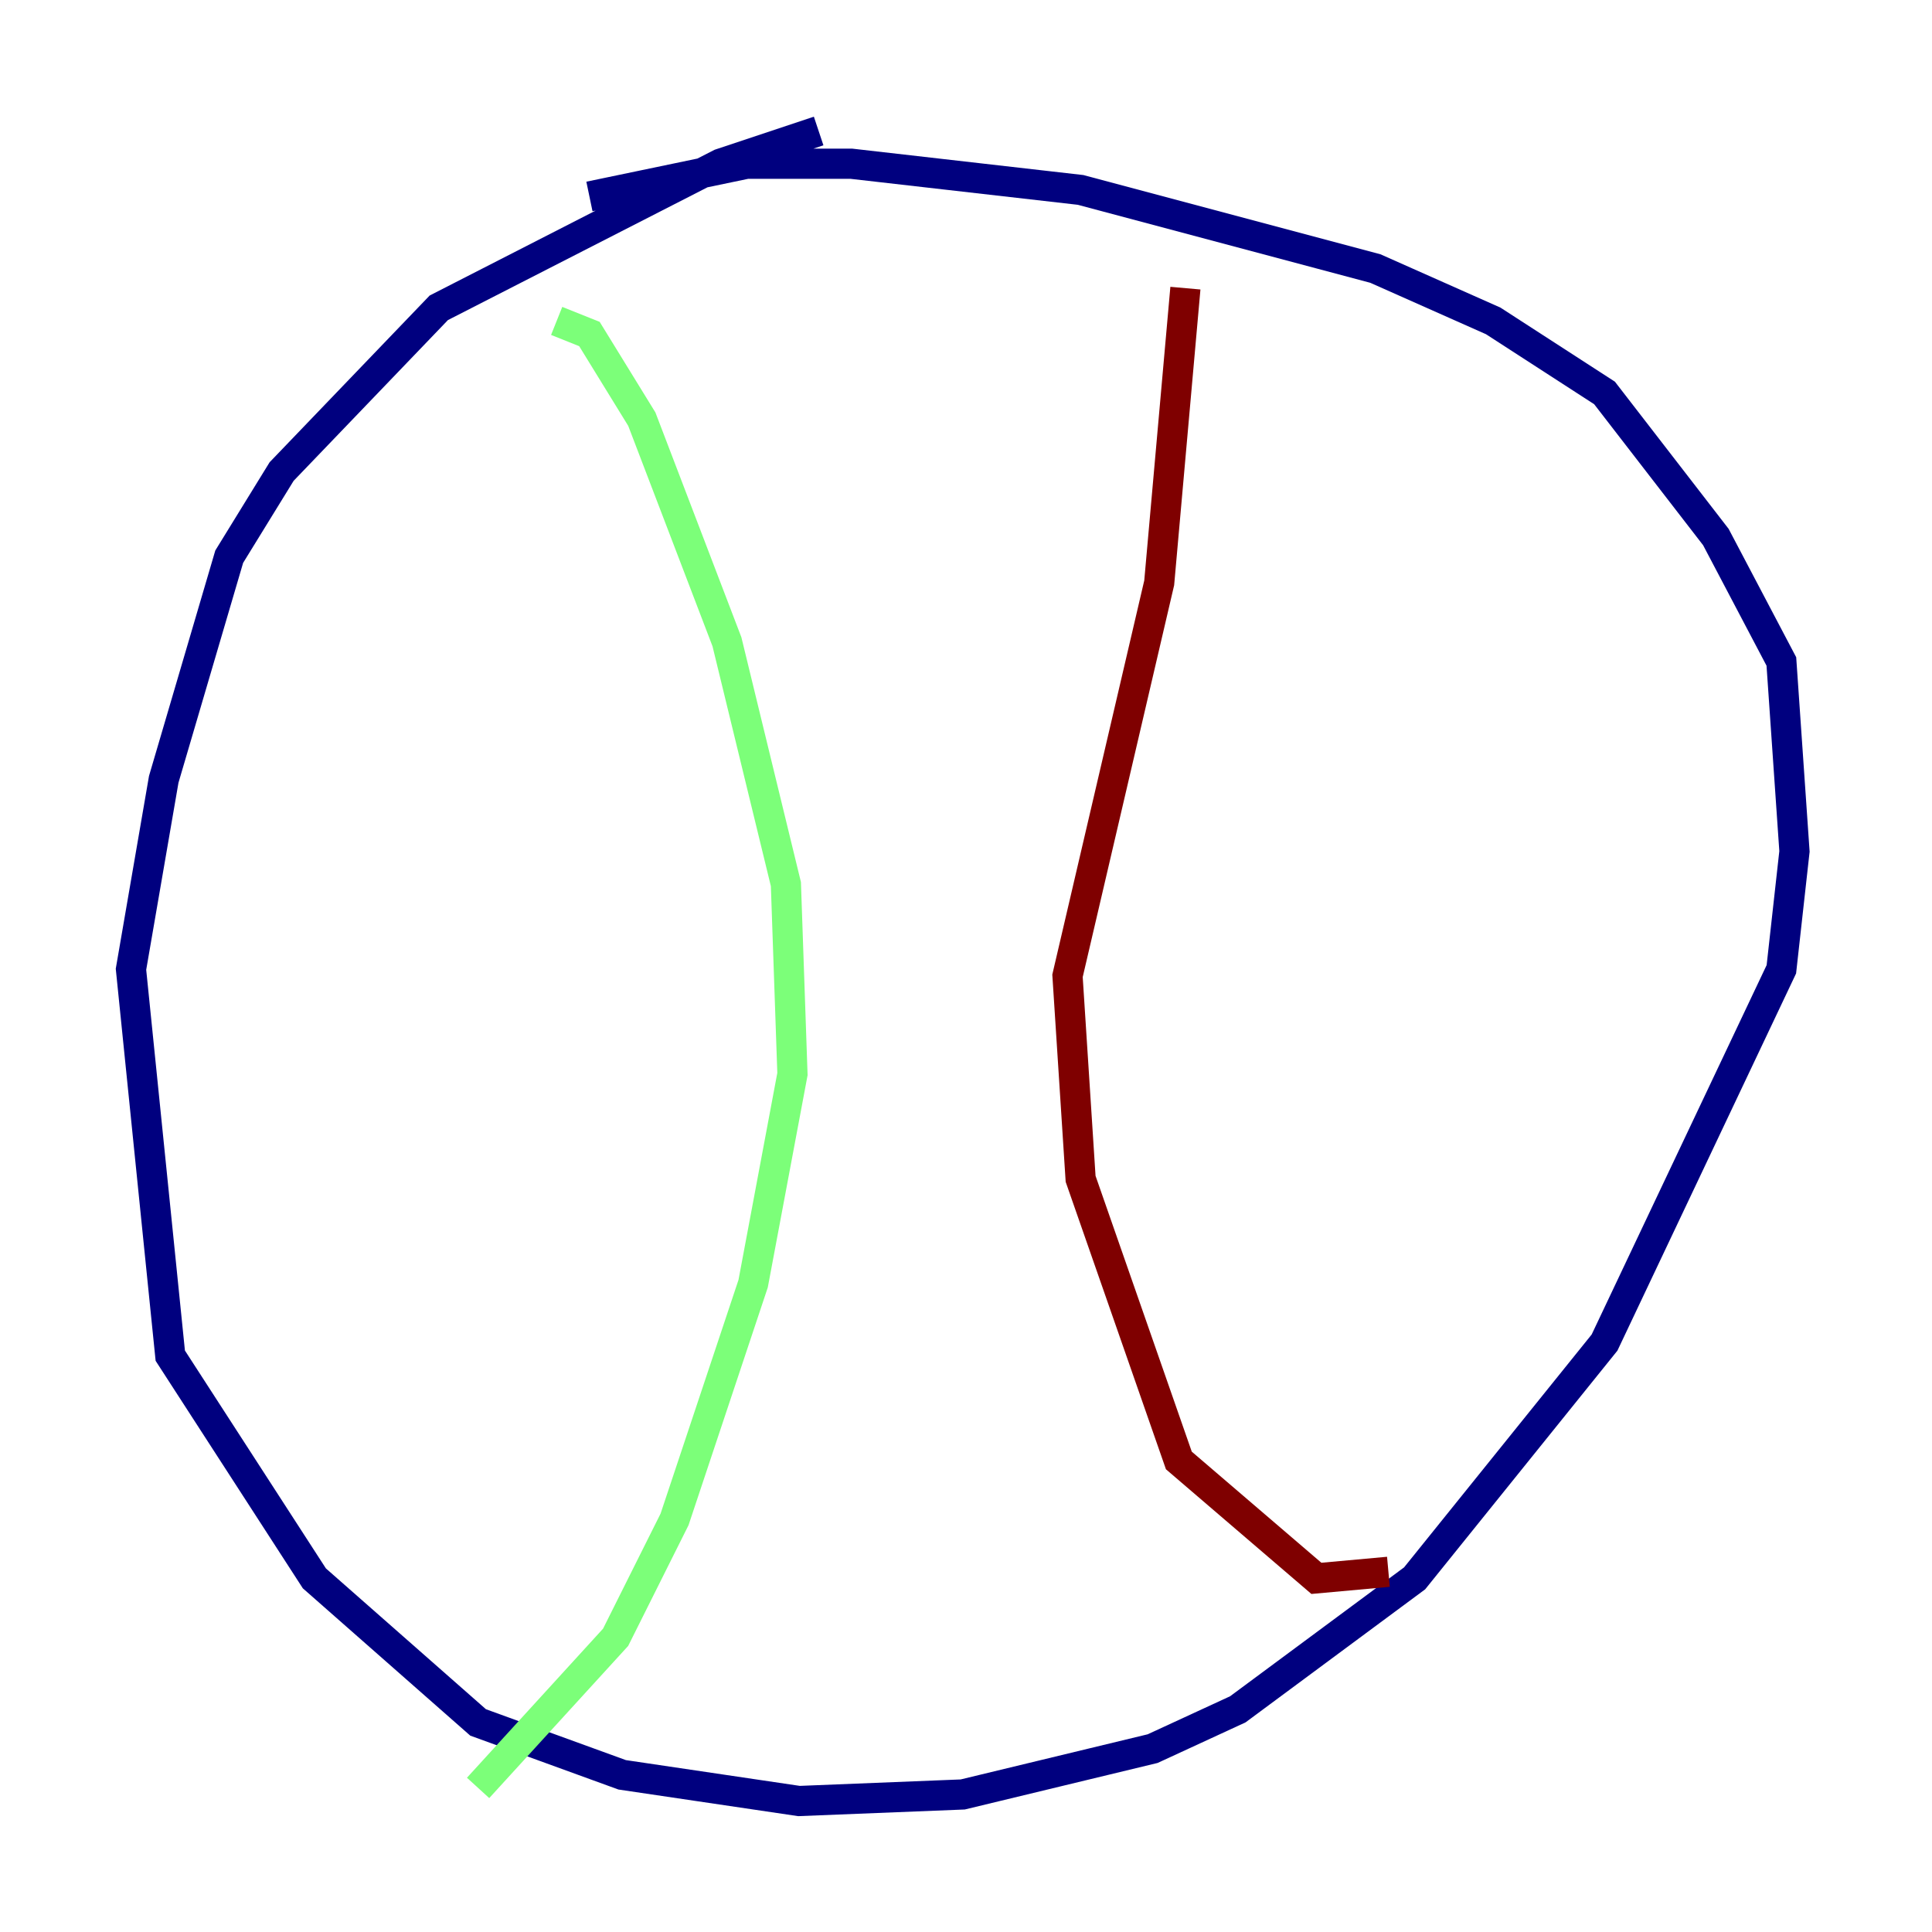 <?xml version="1.0" encoding="utf-8" ?>
<svg baseProfile="tiny" height="128" version="1.2" viewBox="0,0,128,128" width="128" xmlns="http://www.w3.org/2000/svg" xmlns:ev="http://www.w3.org/2001/xml-events" xmlns:xlink="http://www.w3.org/1999/xlink"><defs /><polyline fill="none" points="54.237,8.678 47.729,10.848 29.071,20.393 18.658,31.241 15.186,36.881 10.848,51.634 8.678,64.217 11.281,89.817 20.827,104.57 31.675,114.115 41.22,117.586 52.936,119.322 63.783,118.888 76.366,115.851 82.007,113.248 93.722,104.57 106.305,88.949 118.02,64.217 118.888,56.407 118.02,43.824 113.681,35.58 106.305,26.034 98.929,21.261 91.119,17.79 71.593,12.583 56.407,10.848 49.464,10.848 39.051,13.017" stroke="#00007f" stroke-width="2" /><polyline fill="none" points="36.881,21.261 39.051,22.129 42.522,27.77 48.163,42.522 52.068,58.576 52.502,71.159 49.898,85.044 44.691,100.664 40.786,108.475 31.675,118.454" stroke="#7cff79" stroke-width="2" /><polyline fill="none" points="78.536,19.091 76.8,38.617 70.725,64.651 71.593,78.102 78.102,96.759 87.214,104.57 91.986,104.136" stroke="#7f0000" stroke-width="2" /></svg>